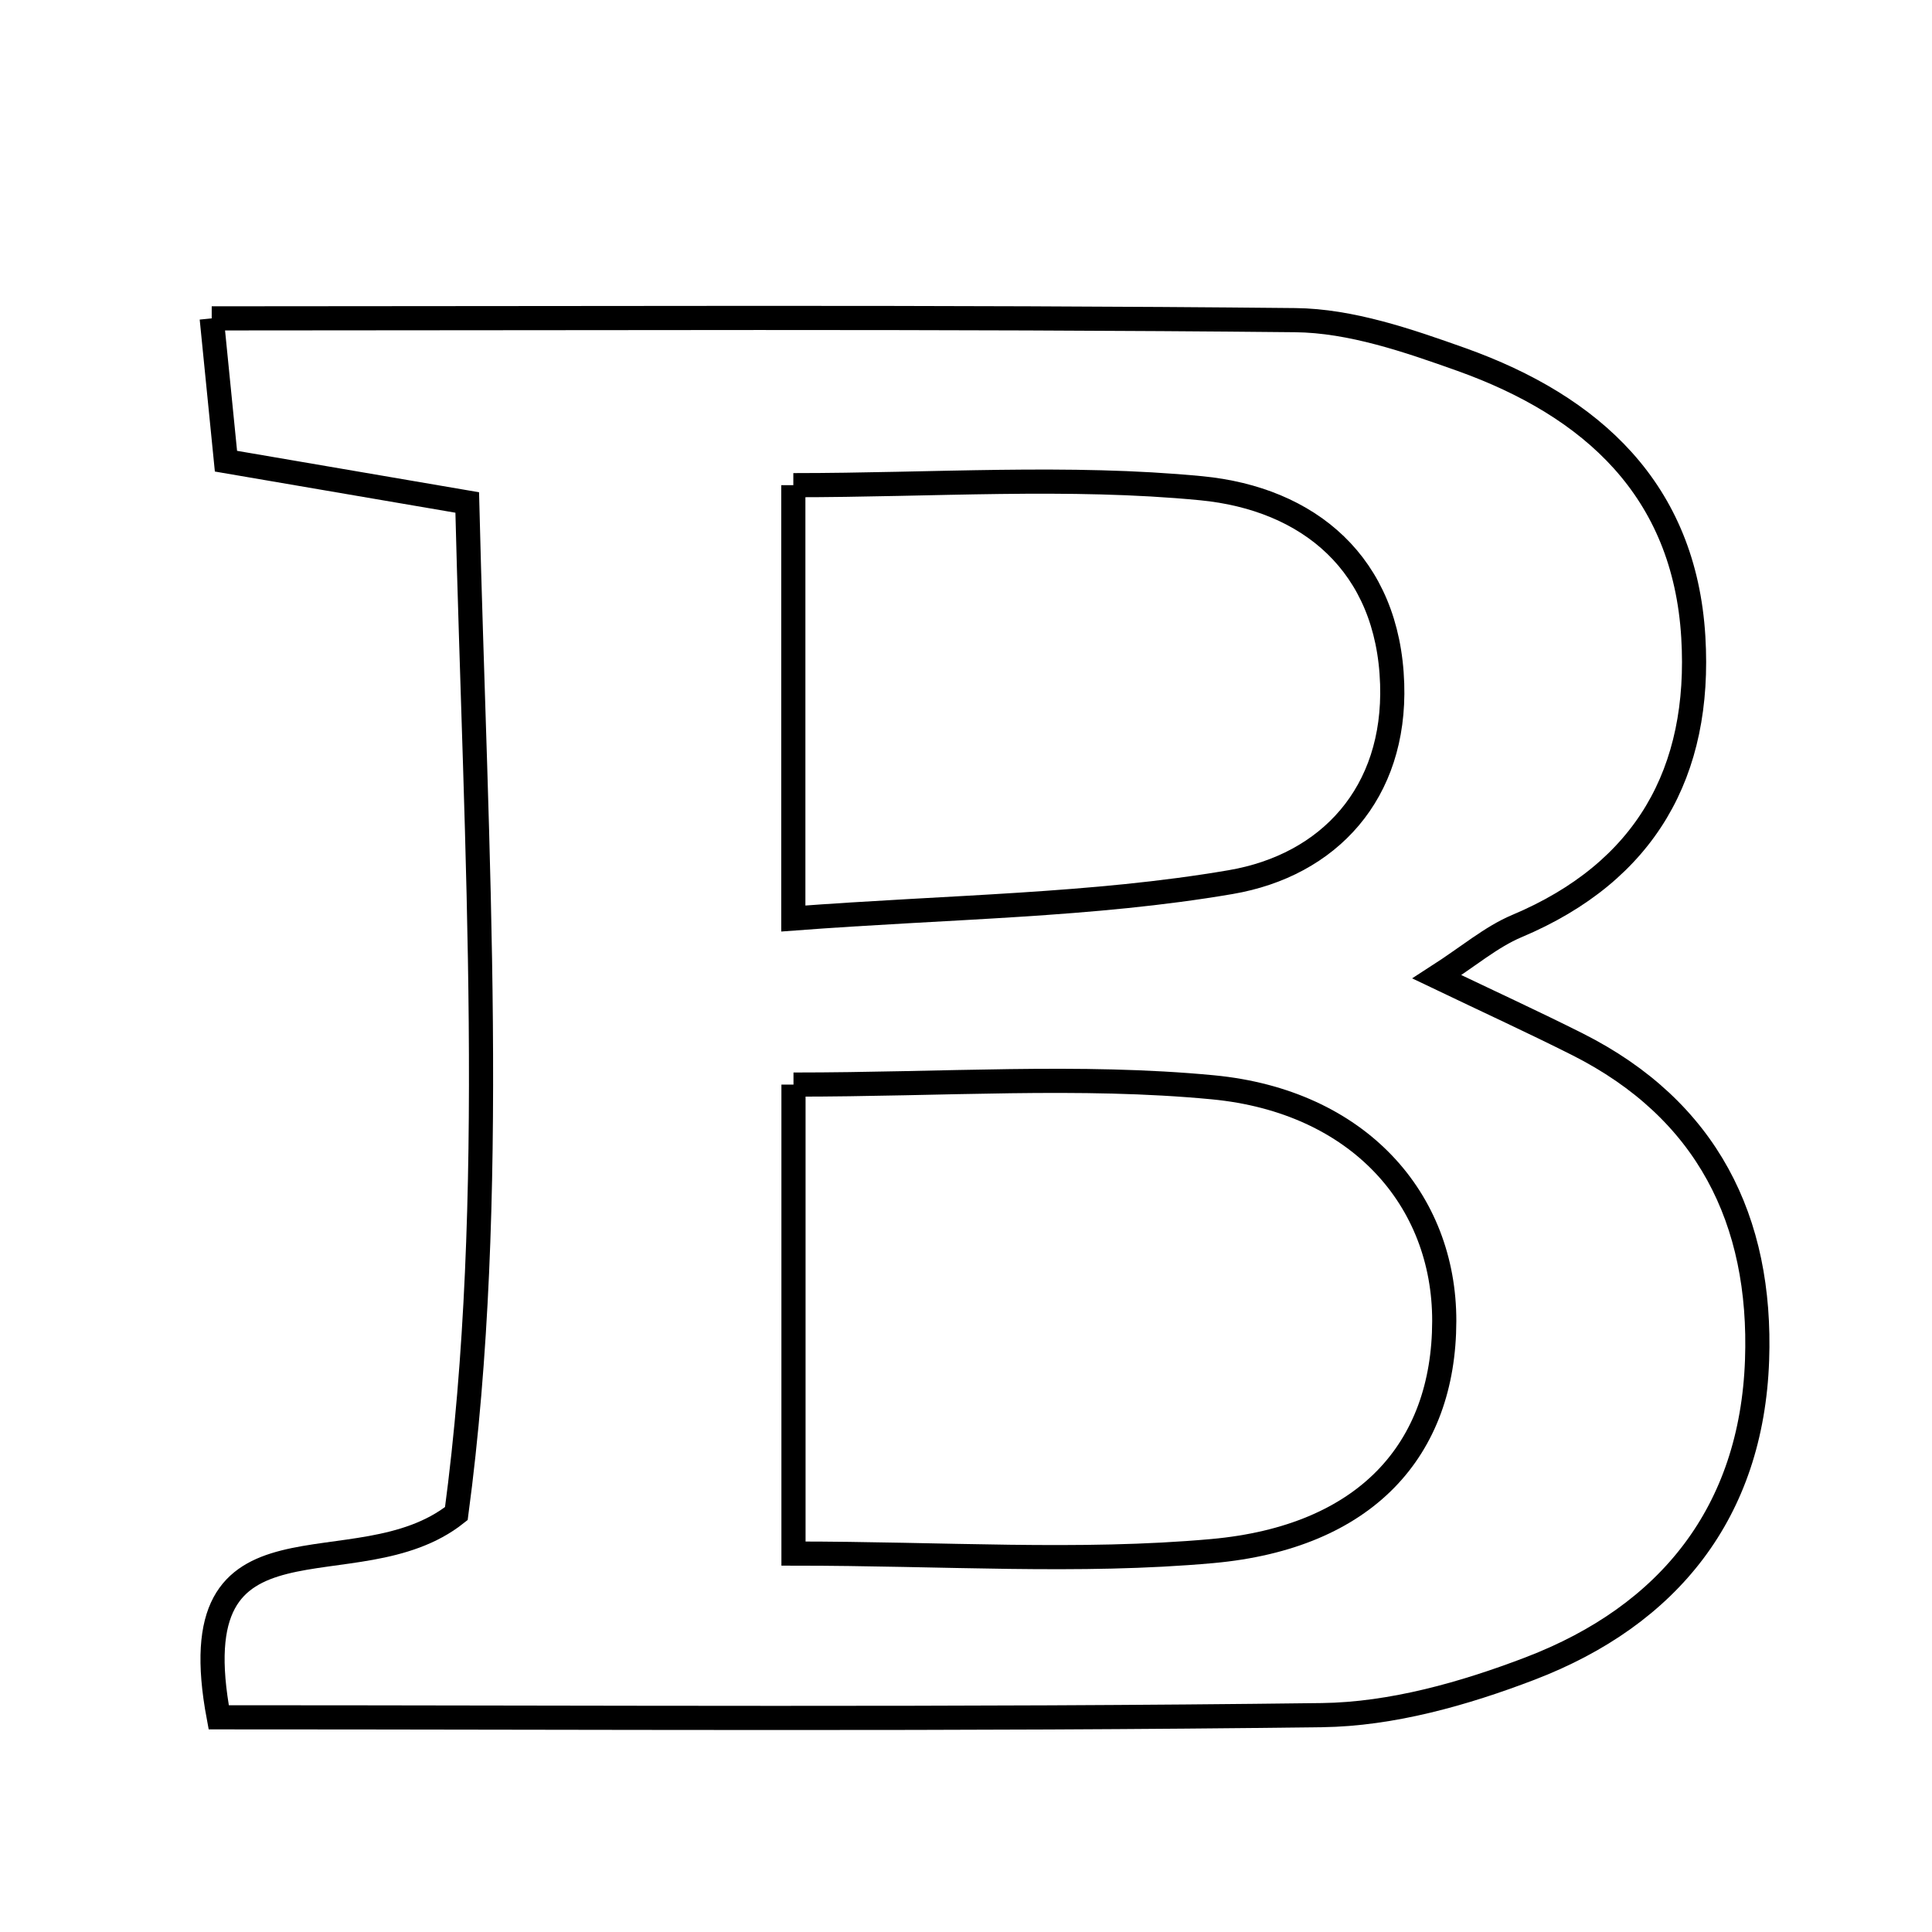 <svg xmlns="http://www.w3.org/2000/svg" viewBox="0.0 0.0 24.0 24.0" height="200px" width="200px"><path fill="none" stroke="black" stroke-width=".3" stroke-opacity="1.0"  filling="0" d="M2.63 3.955 C7.244 3.955 11.667 3.933 16.089 3.977 C16.78 3.984 17.49 4.229 18.155 4.466 C19.775 5.045 20.926 6.086 21.035 7.915 C21.135 9.589 20.444 10.83 18.843 11.504 C18.523 11.639 18.248 11.877 17.849 12.134 C18.493 12.442 19.05 12.698 19.597 12.973 C21.207 13.785 21.888 15.159 21.827 16.896 C21.76 18.784 20.734 20.065 19.01 20.726 C18.19 21.04 17.29 21.295 16.422 21.306 C11.908 21.363 7.393 21.333 2.717 21.333 C2.2 18.576 4.419 19.795 5.669 18.802 C6.191 14.901 5.912 10.624 5.804 6.242 C4.687 6.051 3.834 5.905 2.807 5.729 C2.756 5.222 2.701 4.667 2.63 3.955"></path>
<path fill="none" stroke="black" stroke-width=".3" stroke-opacity="1.0"  filling="0" d="M9.855 6.027 C11.596 6.027 13.273 5.906 14.921 6.065 C16.258 6.194 17.246 7.008 17.294 8.495 C17.338 9.852 16.51 10.749 15.287 10.958 C13.57 11.252 11.805 11.263 9.855 11.41 C9.855 9.484 9.855 7.859 9.855 6.027"></path>
<path fill="none" stroke="black" stroke-width=".3" stroke-opacity="1.0"  filling="0" d="M9.857 13.473 C11.733 13.473 13.415 13.349 15.068 13.507 C16.875 13.68 17.944 14.9 17.941 16.412 C17.938 18.01 16.966 19.096 15.059 19.268 C13.404 19.417 11.724 19.299 9.857 19.299 C9.857 17.39 9.857 15.581 9.857 13.473"></path></svg>